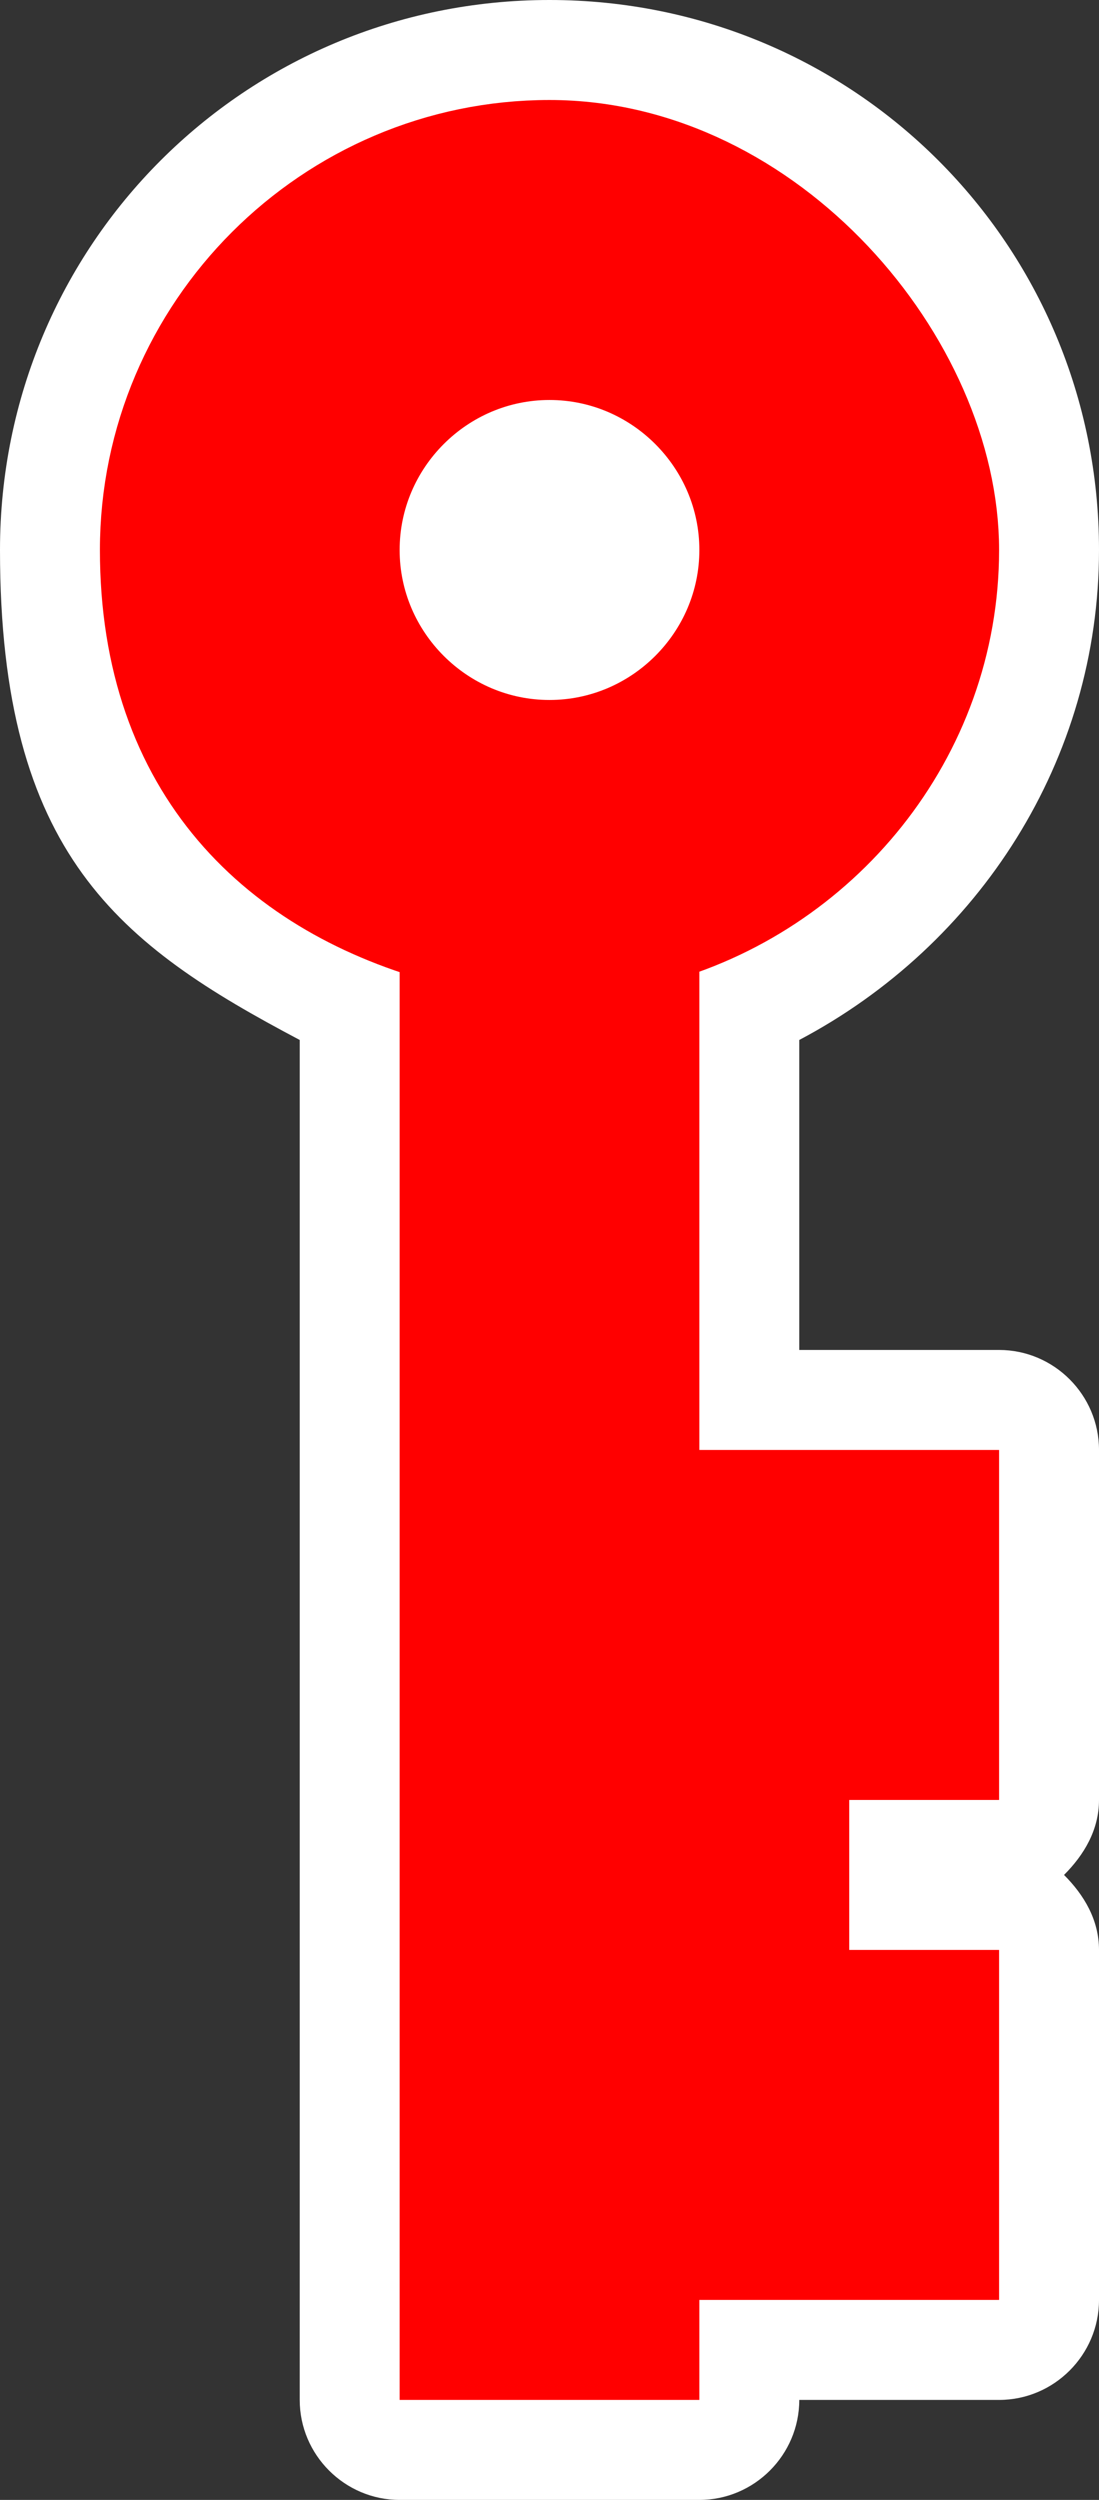<?xml version="1.0" encoding="UTF-8" standalone="no"?>
<!-- Generator: Adobe Illustrator 29.4.0, SVG Export Plug-In . SVG Version: 9.03 Build 0)  -->

<svg
   version="1.1"
   id="Layer_1"
   x="0px"
   y="0px"
   viewBox="0 0 22 50"
   xml:space="preserve"
   sodipodi:docname="tgn013_c.svg"
   width="22"
   height="50"
   inkscape:version="1.3.2 (091e20e, 2023-11-25, custom)"
   xmlns:inkscape="http://www.inkscape.org/namespaces/inkscape"
   xmlns:sodipodi="http://sodipodi.sourceforge.net/DTD/sodipodi-0.dtd"
   xmlns="http://www.w3.org/2000/svg"
   xmlns:svg="http://www.w3.org/2000/svg"
   xmlns:c2pa="http://c2pa.org/manifest"><rect x="0" y="0" width="22" height="50" fill="#333333" stroke="none"/><defs
   id="defs2" /><sodipodi:namedview
   id="namedview2"
   pagecolor="#ffffff"
   bordercolor="#000000"
   borderopacity="0.25"
   inkscape:showpageshadow="2"
   inkscape:pageopacity="0.0"
   inkscape:pagecheckerboard="0"
   inkscape:deskcolor="#d1d1d1"
   inkscape:zoom="36.38"
   inkscape:cx="10.995052"
   inkscape:cy="25"
   inkscape:window-width="3840"
   inkscape:window-height="2054"
   inkscape:window-x="2869"
   inkscape:window-y="-11"
   inkscape:window-maximized="1"
   inkscape:current-layer="Layer_1" />
<path
   style="fill:#ffffff"
   d="M 22,11 C 22,4.9 17.1,0 11,0 4.9,0 0,4.9 0,11 c 0,6.1 2.4,7.9 6,9.8 V 48 c 0,1.1 0.9,2 2,2 h 6 c 1.1,0 2,-0.9 2,-2 h 4 c 1.1,0 2,-0.9 2,-2 V 39 C 22,38.4 21.7,37.9 21.3,37.5 21.7,37.1 22,36.6 22,36 v -7 c 0,-1.1 -0.9,-2 -2,-2 h -4 v -6.2 c 3.6,-1.9 6,-5.6 6,-9.8 z"
   id="path1" />
<path
   style="fill:#ff0000;stroke:#ff0000;stroke-width:2;stroke-miterlimit:10"
   d="M 14,30 H 13 V 18.7 c 3.4,-0.9 6,-4 6,-7.7 0,-3.7 -3.6,-8 -8,-8 -4.4,0 -8,3.6 -8,8 0,4.4 2.6,6.8 6,7.7 V 47 h 4 v -2 h 6 v -5 h -3 v -5 h 3 V 30 Z M 7,11 c 0,-2.2 1.8,-4 4,-4 2.2,0 4,1.8 4,4 0,2.2 -1.8,4 -4,4 -2.2,0 -4,-1.8 -4,-4 z"
   id="path2" />
</svg>
